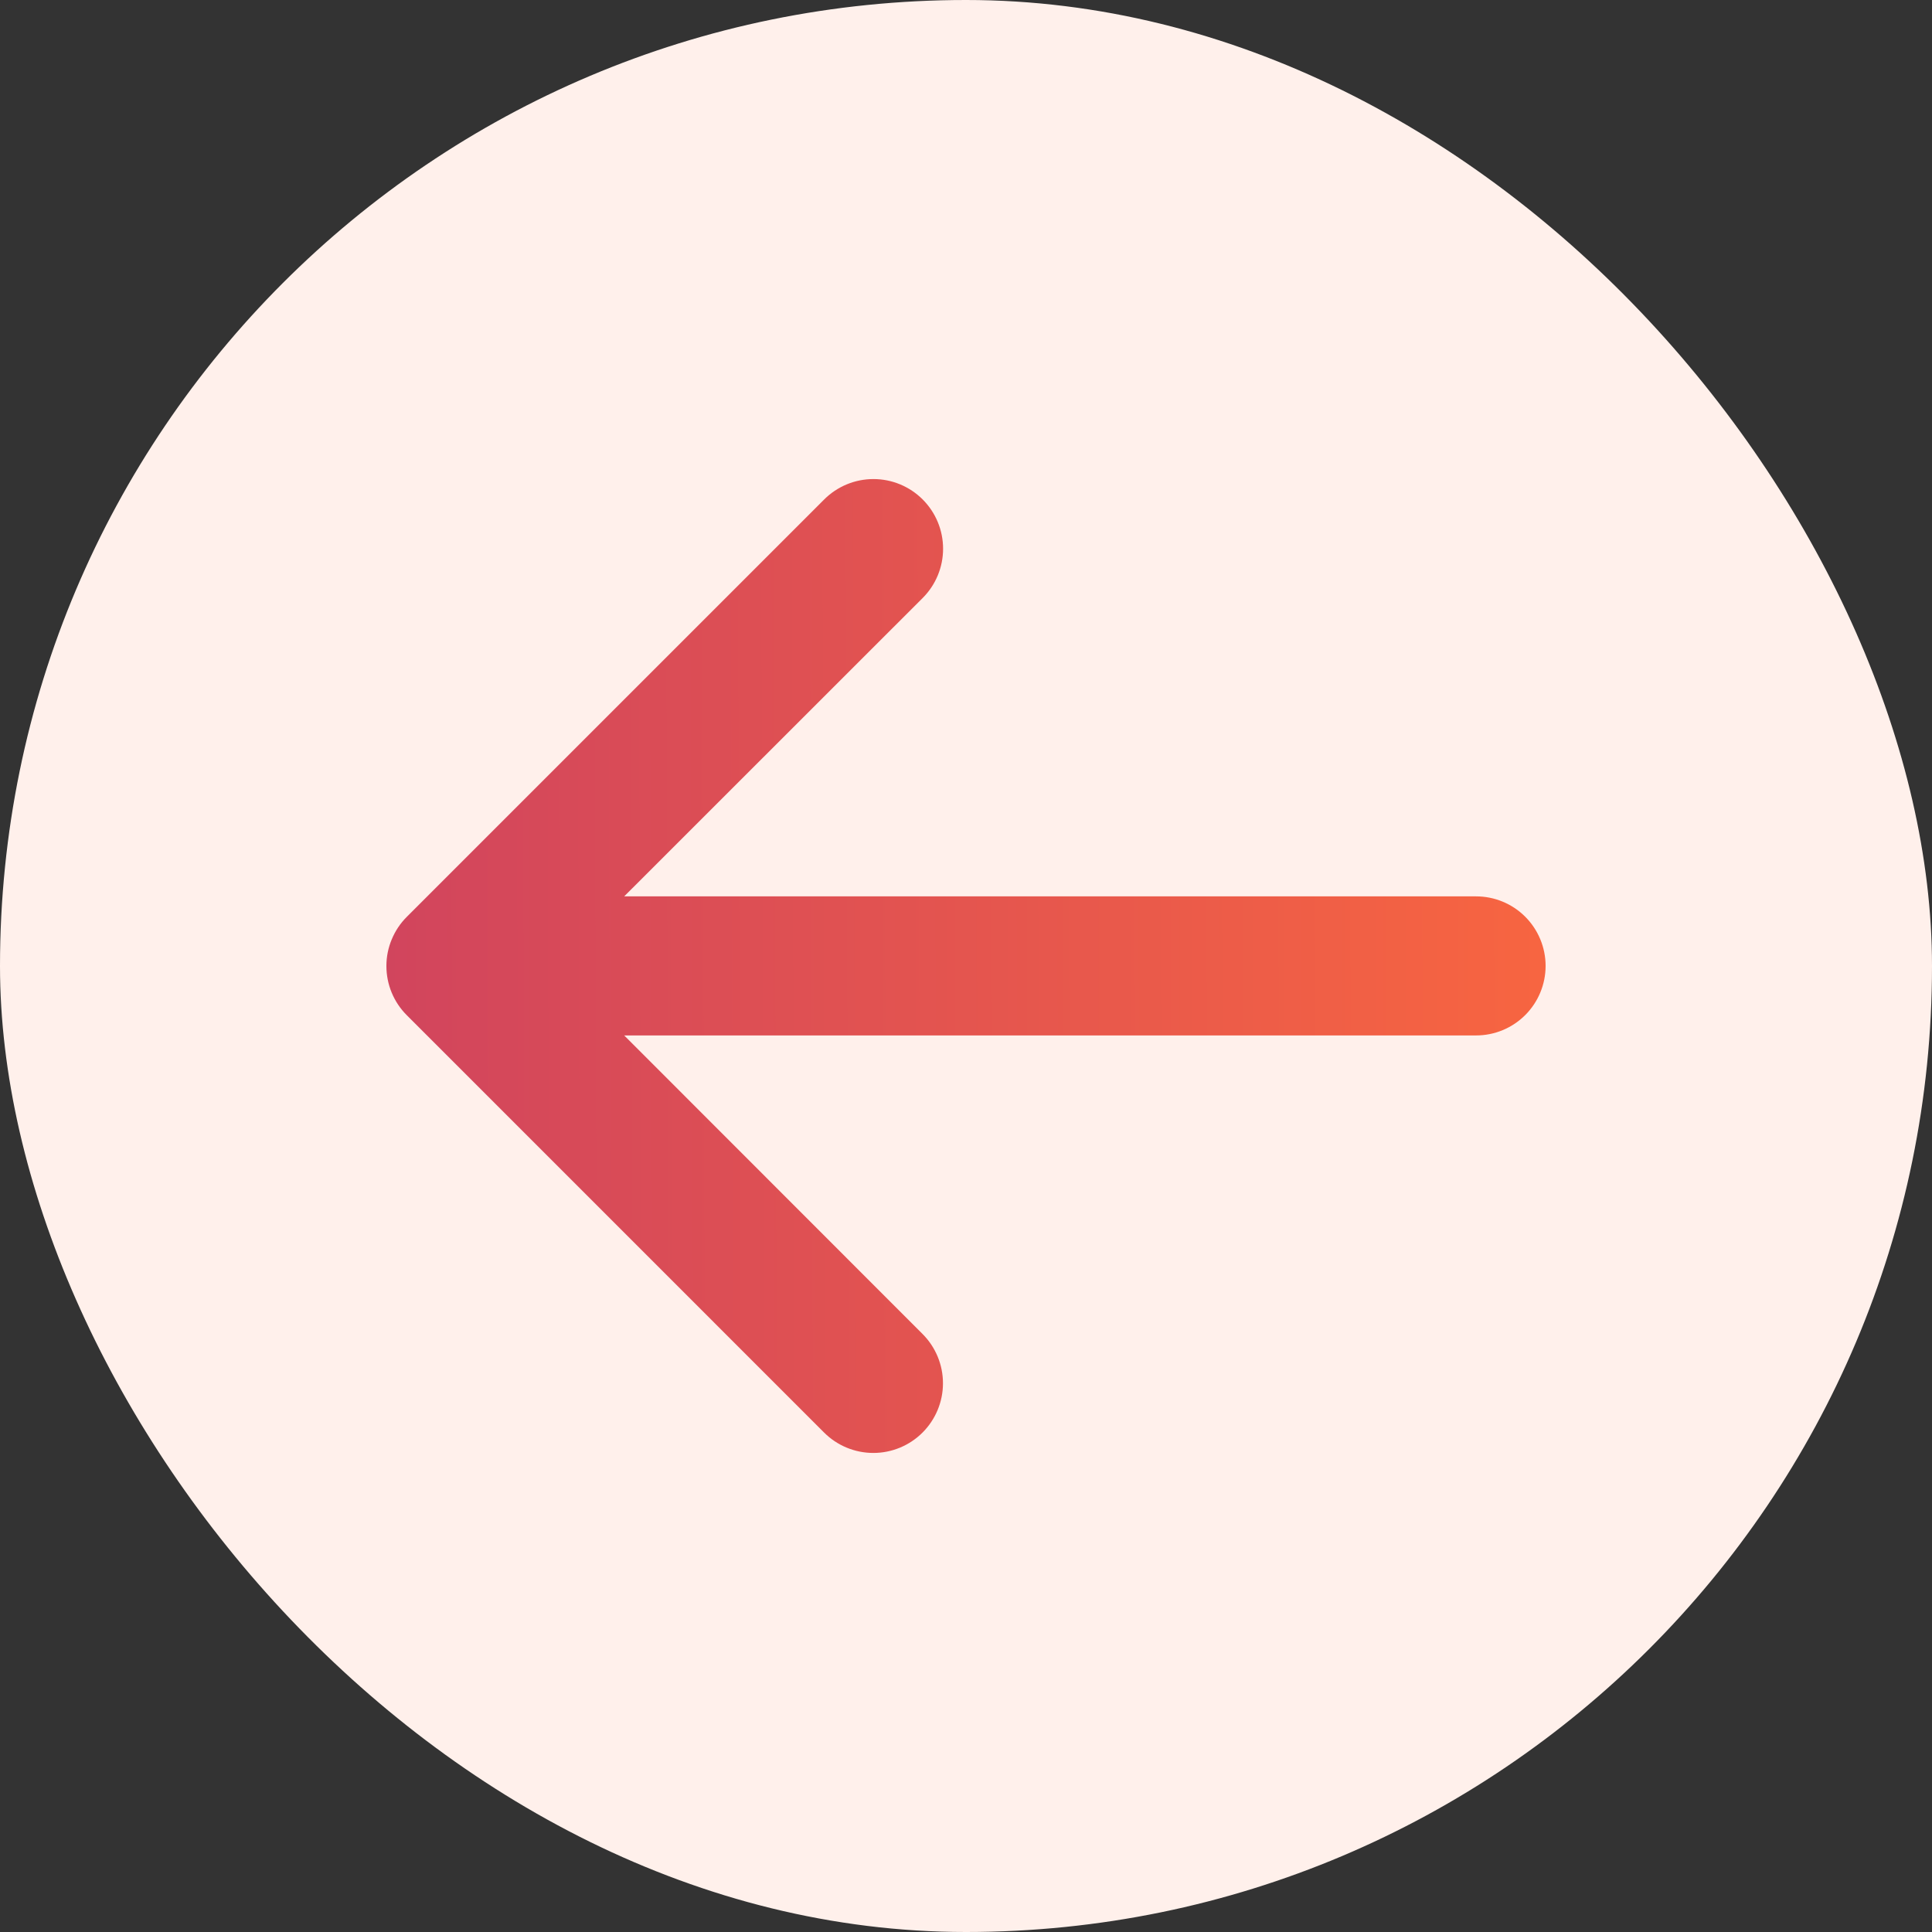 <svg width="50" height="50" viewBox="0 0 50 50" fill="none" xmlns="http://www.w3.org/2000/svg">
<rect x="0" y="0" width="50" height="50" fill="#333333" stroke="none"/>
<rect width="50" height="50" rx="25" fill="#FFF0EB"/>
<path d="M10.532 23.724L21.33 12.926C21.668 12.588 22.126 12.398 22.605 12.398C23.083 12.398 23.541 12.588 23.879 12.926C24.217 13.264 24.407 13.723 24.407 14.201C24.407 14.679 24.217 15.138 23.879 15.476L16.154 23.198L38.2 23.198C38.678 23.198 39.135 23.387 39.473 23.725C39.81 24.063 40 24.52 40 24.998C40 25.475 39.81 25.933 39.473 26.27C39.135 26.608 38.678 26.797 38.2 26.797L16.154 26.797L23.876 34.524C24.214 34.862 24.404 35.321 24.404 35.799C24.404 36.277 24.214 36.735 23.876 37.074C23.538 37.412 23.08 37.602 22.602 37.602C22.123 37.602 21.665 37.412 21.327 37.074L10.529 26.275C10.361 26.108 10.228 25.909 10.137 25.69C10.046 25.471 10 25.236 10 24.999C10 24.762 10.047 24.527 10.139 24.309C10.23 24.09 10.363 23.891 10.532 23.724Z" fill="url(#paint0_linear_649_8659)"/>
<defs>
<linearGradient id="paint0_linear_649_8659" x1="47.063" y1="29.811" x2="-21.276" y2="30.059" gradientUnits="userSpaceOnUse">
<stop offset="0.034" stop-color="#FD6A3C"/>
<stop offset="0.742" stop-color="#C0366A"/>
<stop offset="0.884" stop-color="white"/>
</linearGradient>
</defs>
</svg>
